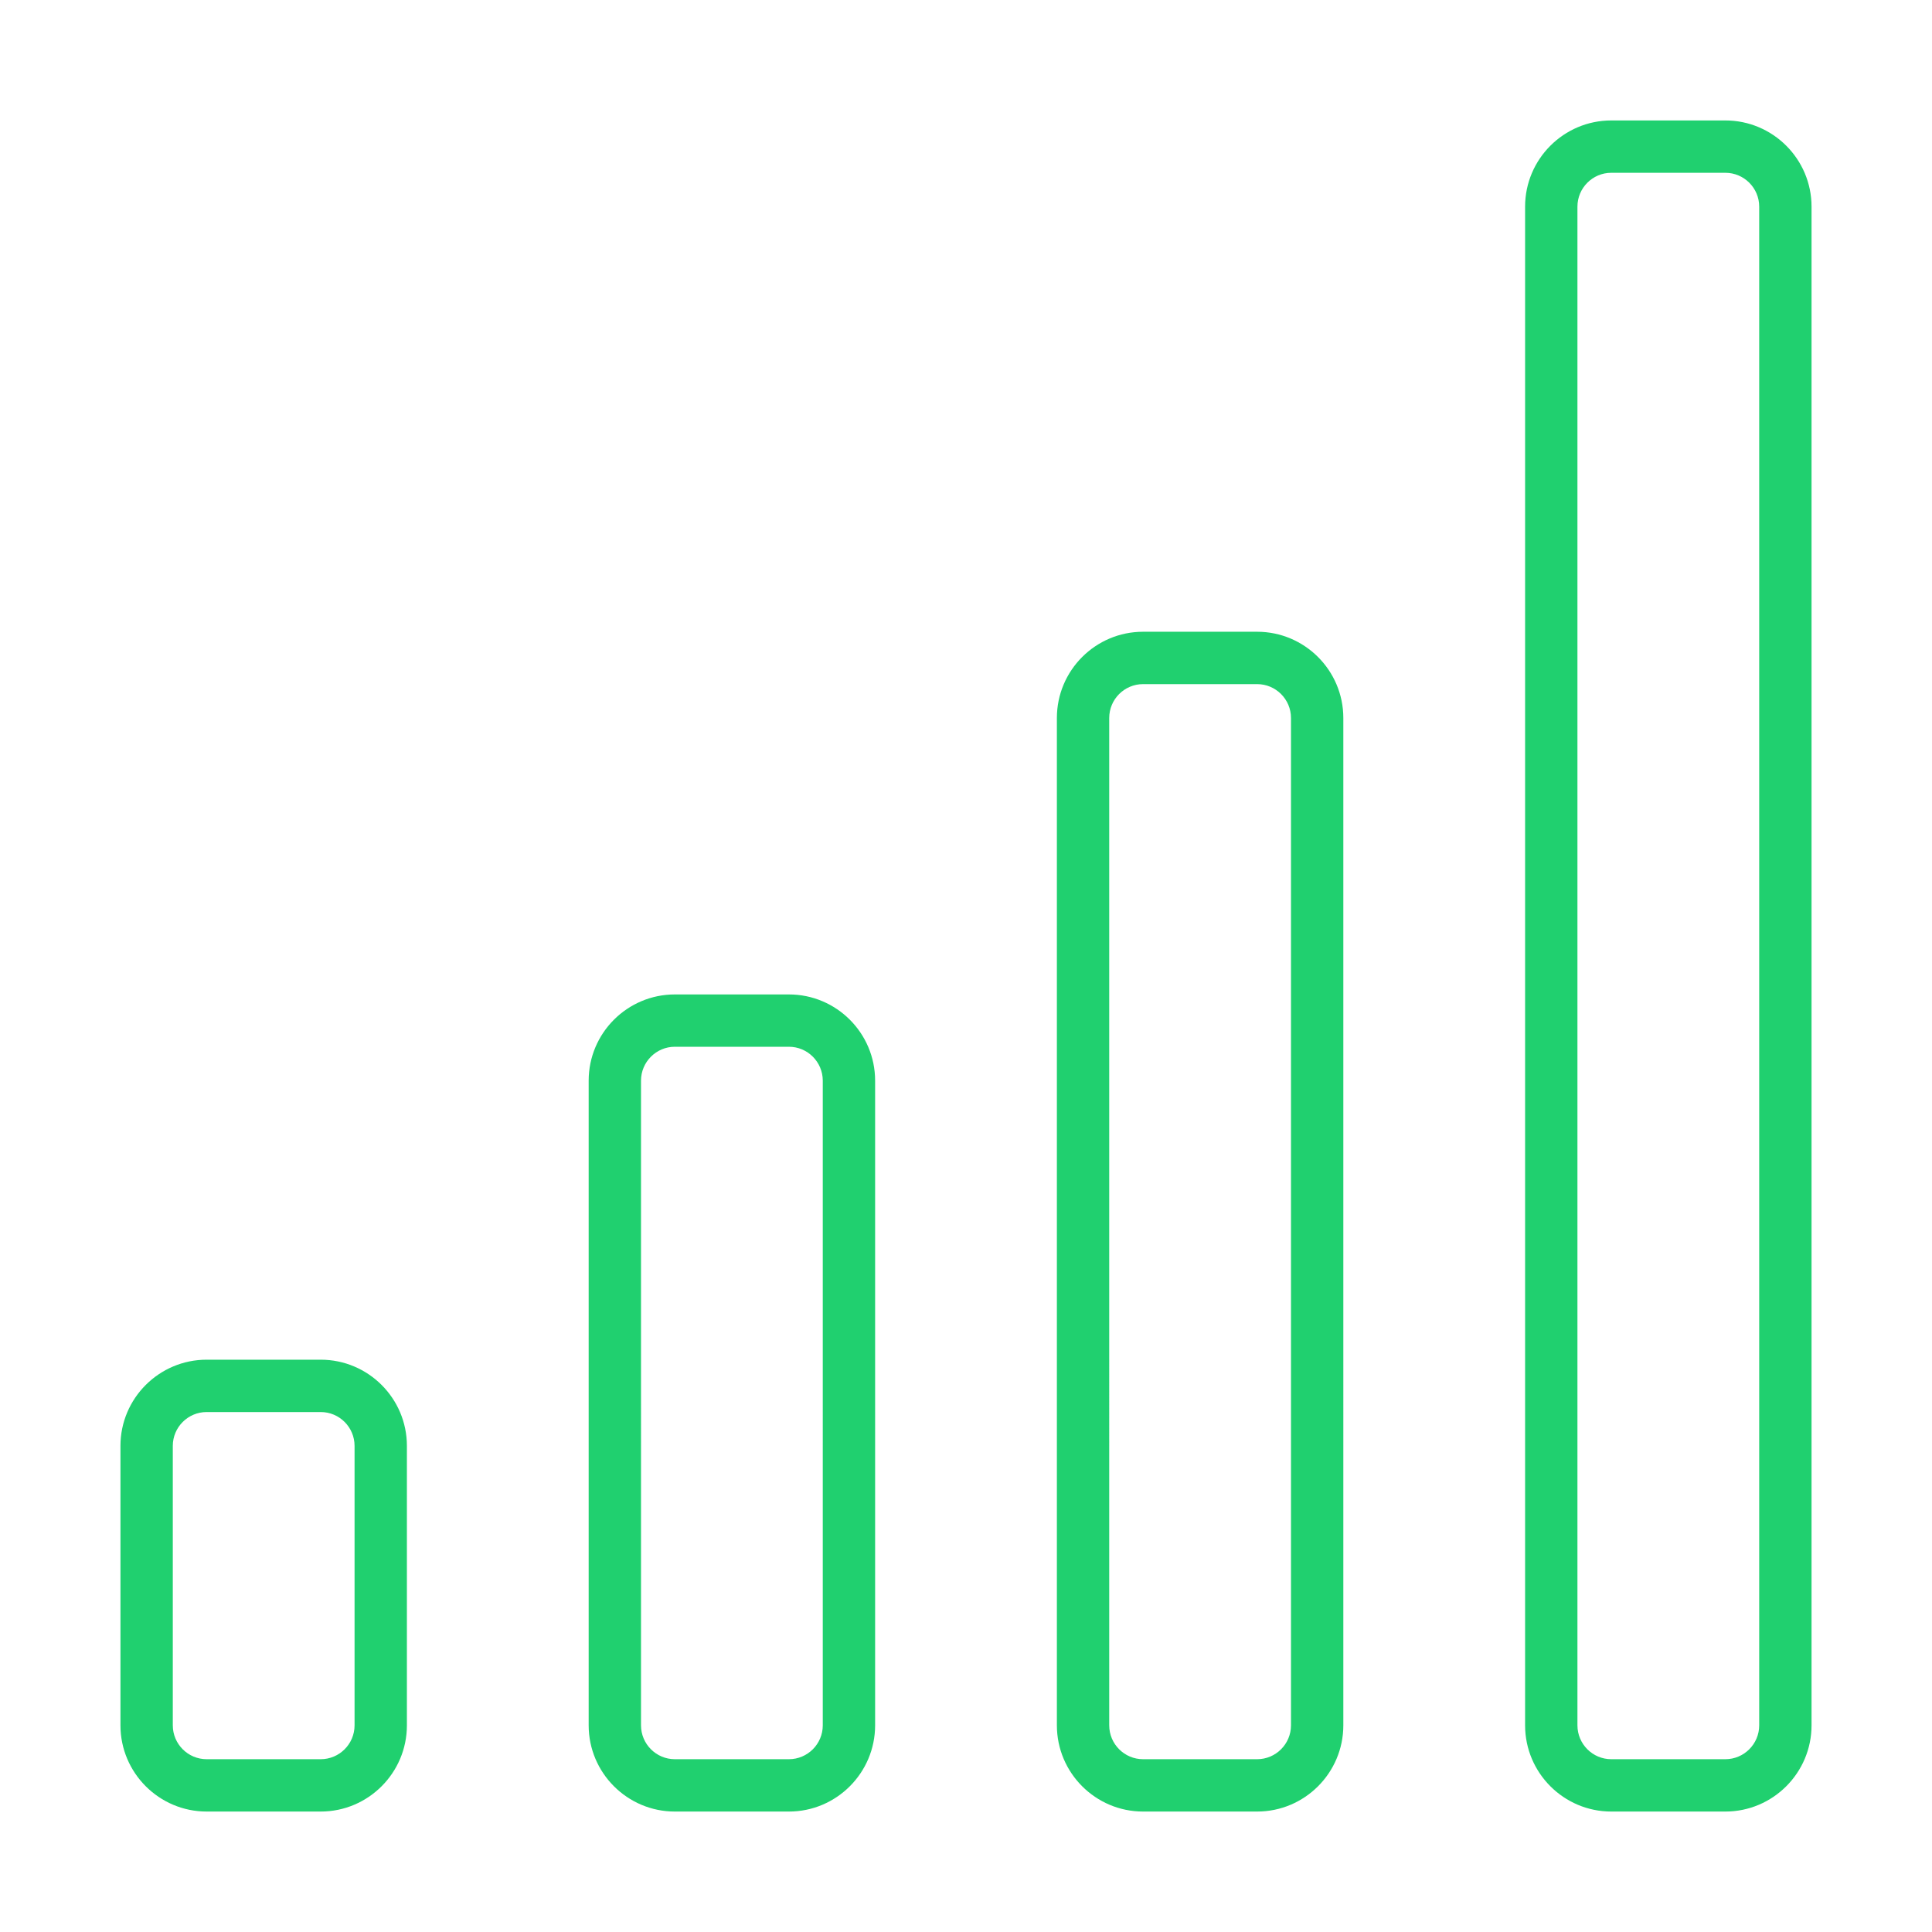 <?xml version="1.0" standalone="no"?><!DOCTYPE svg PUBLIC "-//W3C//DTD SVG 1.1//EN" "http://www.w3.org/Graphics/SVG/1.1/DTD/svg11.dtd"><svg t="1513925389729" class="icon" style="colol:#20D06F " viewBox="0 0 1024 1024" version="1.1" xmlns="http://www.w3.org/2000/svg" p-id="8266" fill="#20D06F"  xmlns:xlink="http://www.w3.org/1999/xlink" width="200" height="200"><defs><style type="text/css"></style></defs><path d="M169.976 720.665l-60.442 0c-25.196 0-45.691 20.482-45.691 45.677l0 148.112c0 25.196 20.495 45.704 45.691 45.704l60.442 0c25.196 0 45.691-20.508 45.691-45.704L215.666 766.343C215.667 741.148 195.173 720.665 169.976 720.665zM187.926 914.455c0 9.915-8.046 17.962-17.949 17.962l-60.442 0c-9.903 0-17.949-8.046-17.949-17.962L91.586 766.343c0-9.888 8.046-17.934 17.949-17.934l60.442 0c9.903 0 17.949 8.046 17.949 17.934L187.926 914.455zM418.139 527.073l-60.456 0c-25.182 0-45.677 20.495-45.677 45.691l0 341.691c0 25.196 20.495 45.704 45.677 45.704l60.456 0c25.196 0 45.691-20.508 45.691-45.704L463.829 572.764C463.83 547.568 443.335 527.073 418.139 527.073zM436.088 914.455c0 9.915-8.046 17.962-17.949 17.962l-60.456 0c-9.888 0-17.934-8.046-17.934-17.962L339.748 572.764c0-9.903 8.046-17.962 17.934-17.962l60.456 0c9.903 0 17.949 8.06 17.949 17.962L436.088 914.455zM666.302 334.842l-60.456 0c-25.182 0-45.677 20.495-45.677 45.704l0 533.909c0 25.196 20.495 45.704 45.677 45.704l60.456 0c25.196 0 45.691-20.508 45.691-45.704L711.992 380.546C711.992 355.337 691.498 334.842 666.302 334.842zM684.251 914.455c0 9.915-8.046 17.962-17.949 17.962l-60.456 0c-9.888 0-17.934-8.046-17.934-17.962L587.911 380.546c0-9.903 8.046-17.949 17.934-17.949l60.456 0c9.903 0 17.949 8.046 17.949 17.949L684.251 914.455zM914.466 63.84l-60.456 0c-25.182 0-45.678 20.495-45.678 45.691l0 804.924c0 25.196 20.496 45.704 45.678 45.704l60.456 0c25.195 0 45.69-20.508 45.69-45.704L960.155 109.531C960.155 84.335 939.661 63.84 914.466 63.84zM932.414 914.455c0 9.915-8.046 17.962-17.948 17.962l-60.456 0c-9.889 0-17.934-8.046-17.934-17.962L836.075 109.531c0-9.903 8.045-17.949 17.934-17.949l60.456 0c9.902 0 17.948 8.046 17.948 17.949L932.414 914.455z" fill="#20D06F"  p-id="8267"></path></svg>